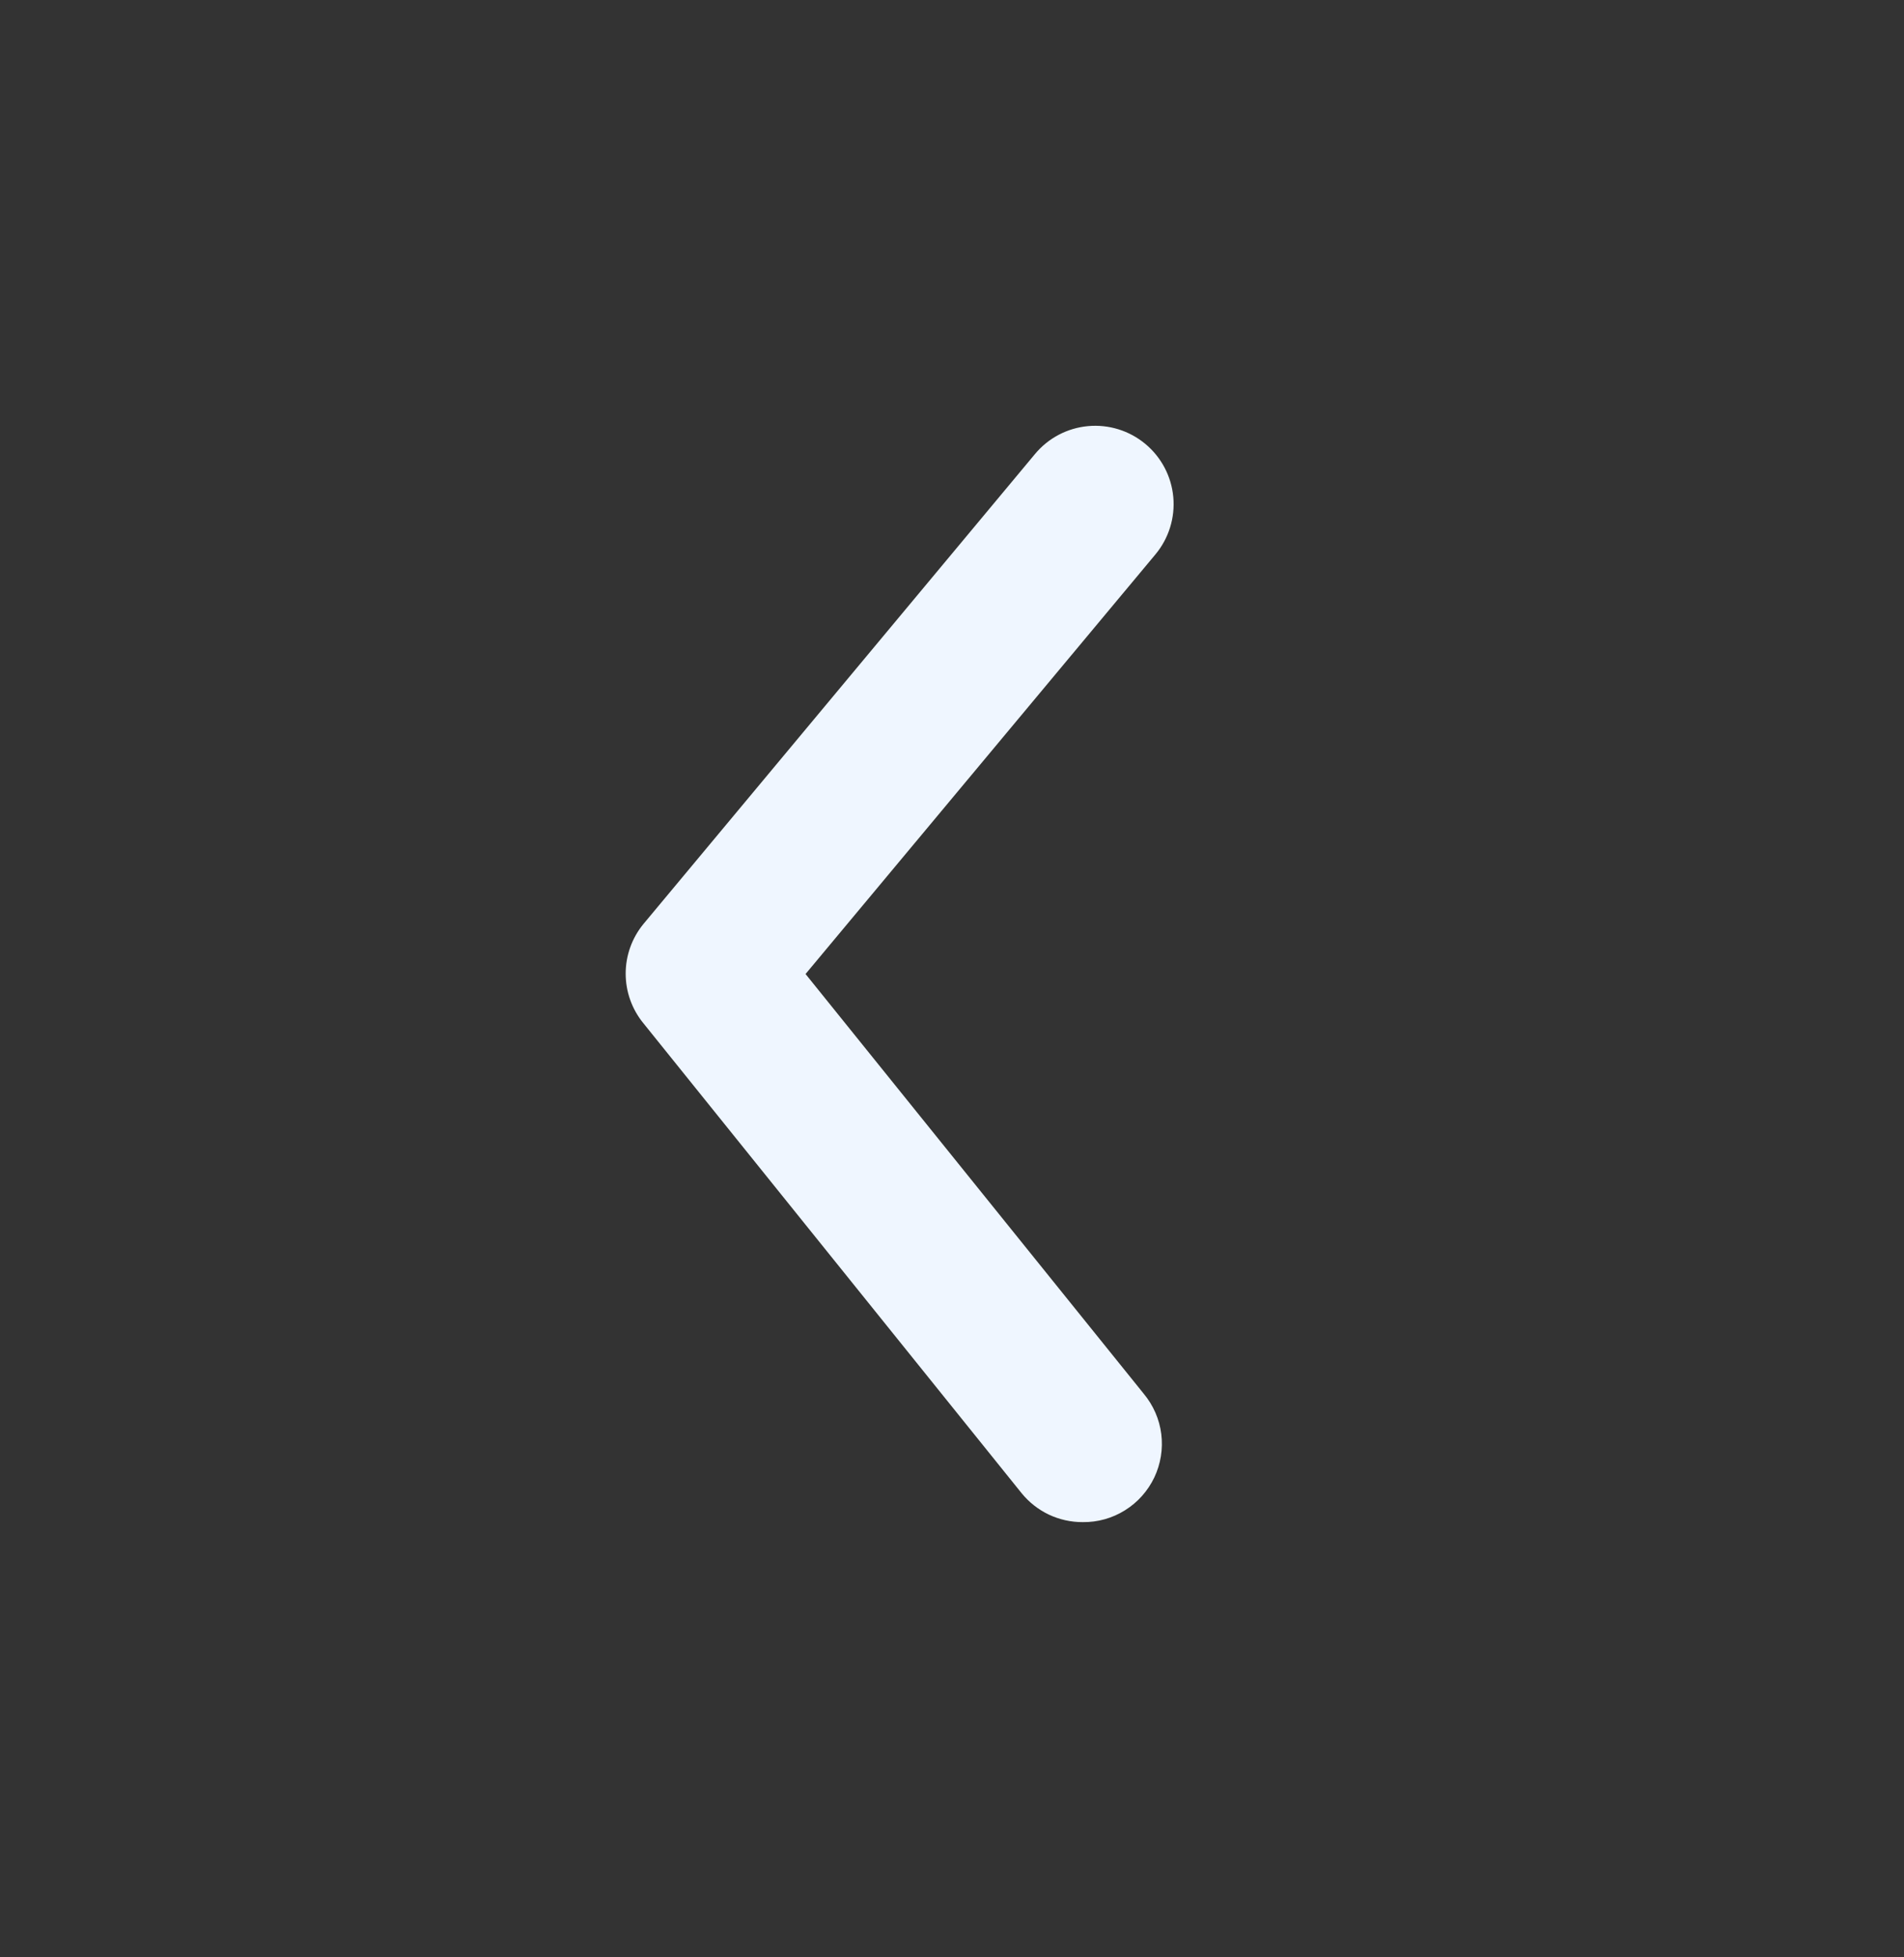 <svg width="36" height="37" viewBox="0 0 36 37" fill="none" xmlns="http://www.w3.org/2000/svg">
<rect x="0" y="0" width="36" height="37" fill="#333333" stroke="none"/>
<path d="M20.471 28.773C20.25 28.774 20.031 28.725 19.831 28.631C19.632 28.536 19.456 28.398 19.316 28.226L12.167 19.345C11.949 19.08 11.83 18.747 11.83 18.405C11.83 18.062 11.949 17.73 12.167 17.465L19.568 8.584C19.819 8.281 20.18 8.091 20.572 8.055C20.963 8.019 21.353 8.14 21.655 8.391C21.957 8.642 22.148 9.003 22.184 9.395C22.22 9.786 22.099 10.176 21.848 10.478L15.231 18.412L21.625 26.346C21.806 26.563 21.922 26.828 21.957 27.108C21.992 27.389 21.946 27.674 21.825 27.929C21.703 28.184 21.511 28.4 21.271 28.549C21.032 28.699 20.754 28.777 20.471 28.773Z" fill="#EFF6FF"/>
</svg>
